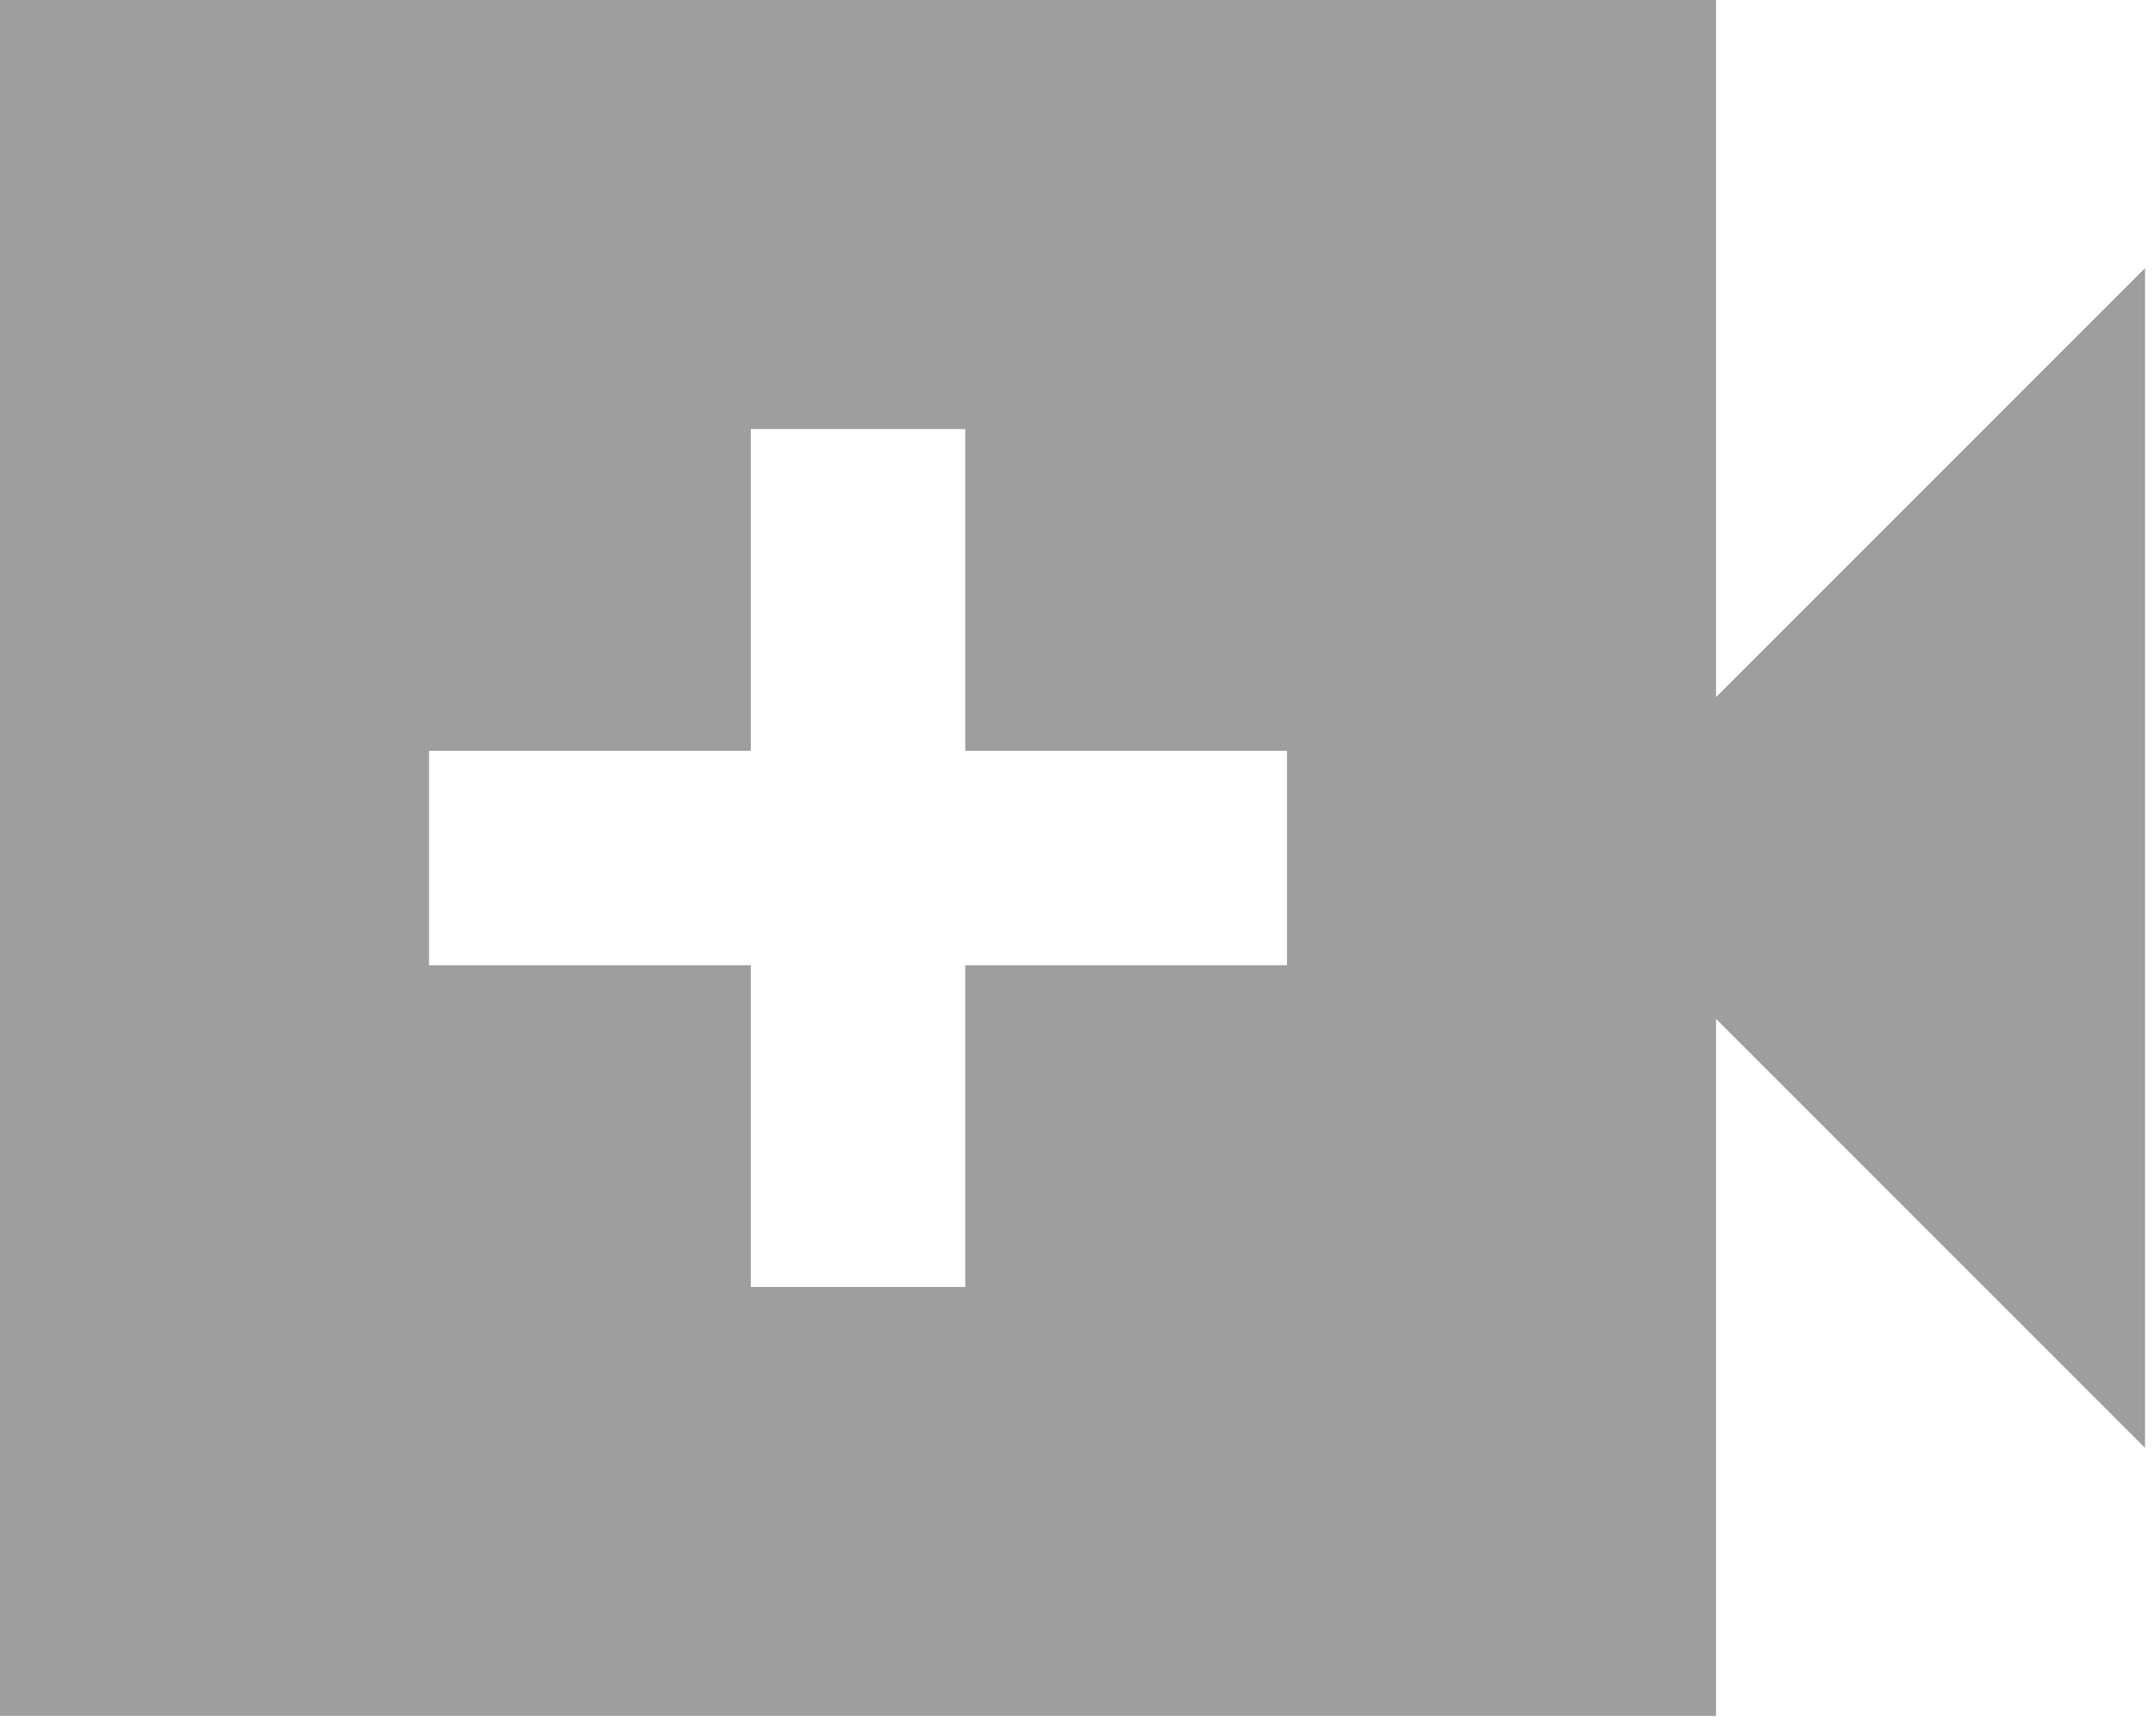 <svg width="36" height="29" viewBox="0 0 36 29" fill="none" xmlns="http://www.w3.org/2000/svg">
<path d="M12.542 21.5H16.125V16.125H21.5V12.542H16.125V7.167H12.542V12.542H7.167V16.125H12.542V21.5ZM0 28.667V0H28.667V11.646L35.833 4.479V24.188L28.667 17.021V28.667H0Z" fill="black" fill-opacity="0.38"/>
</svg>

